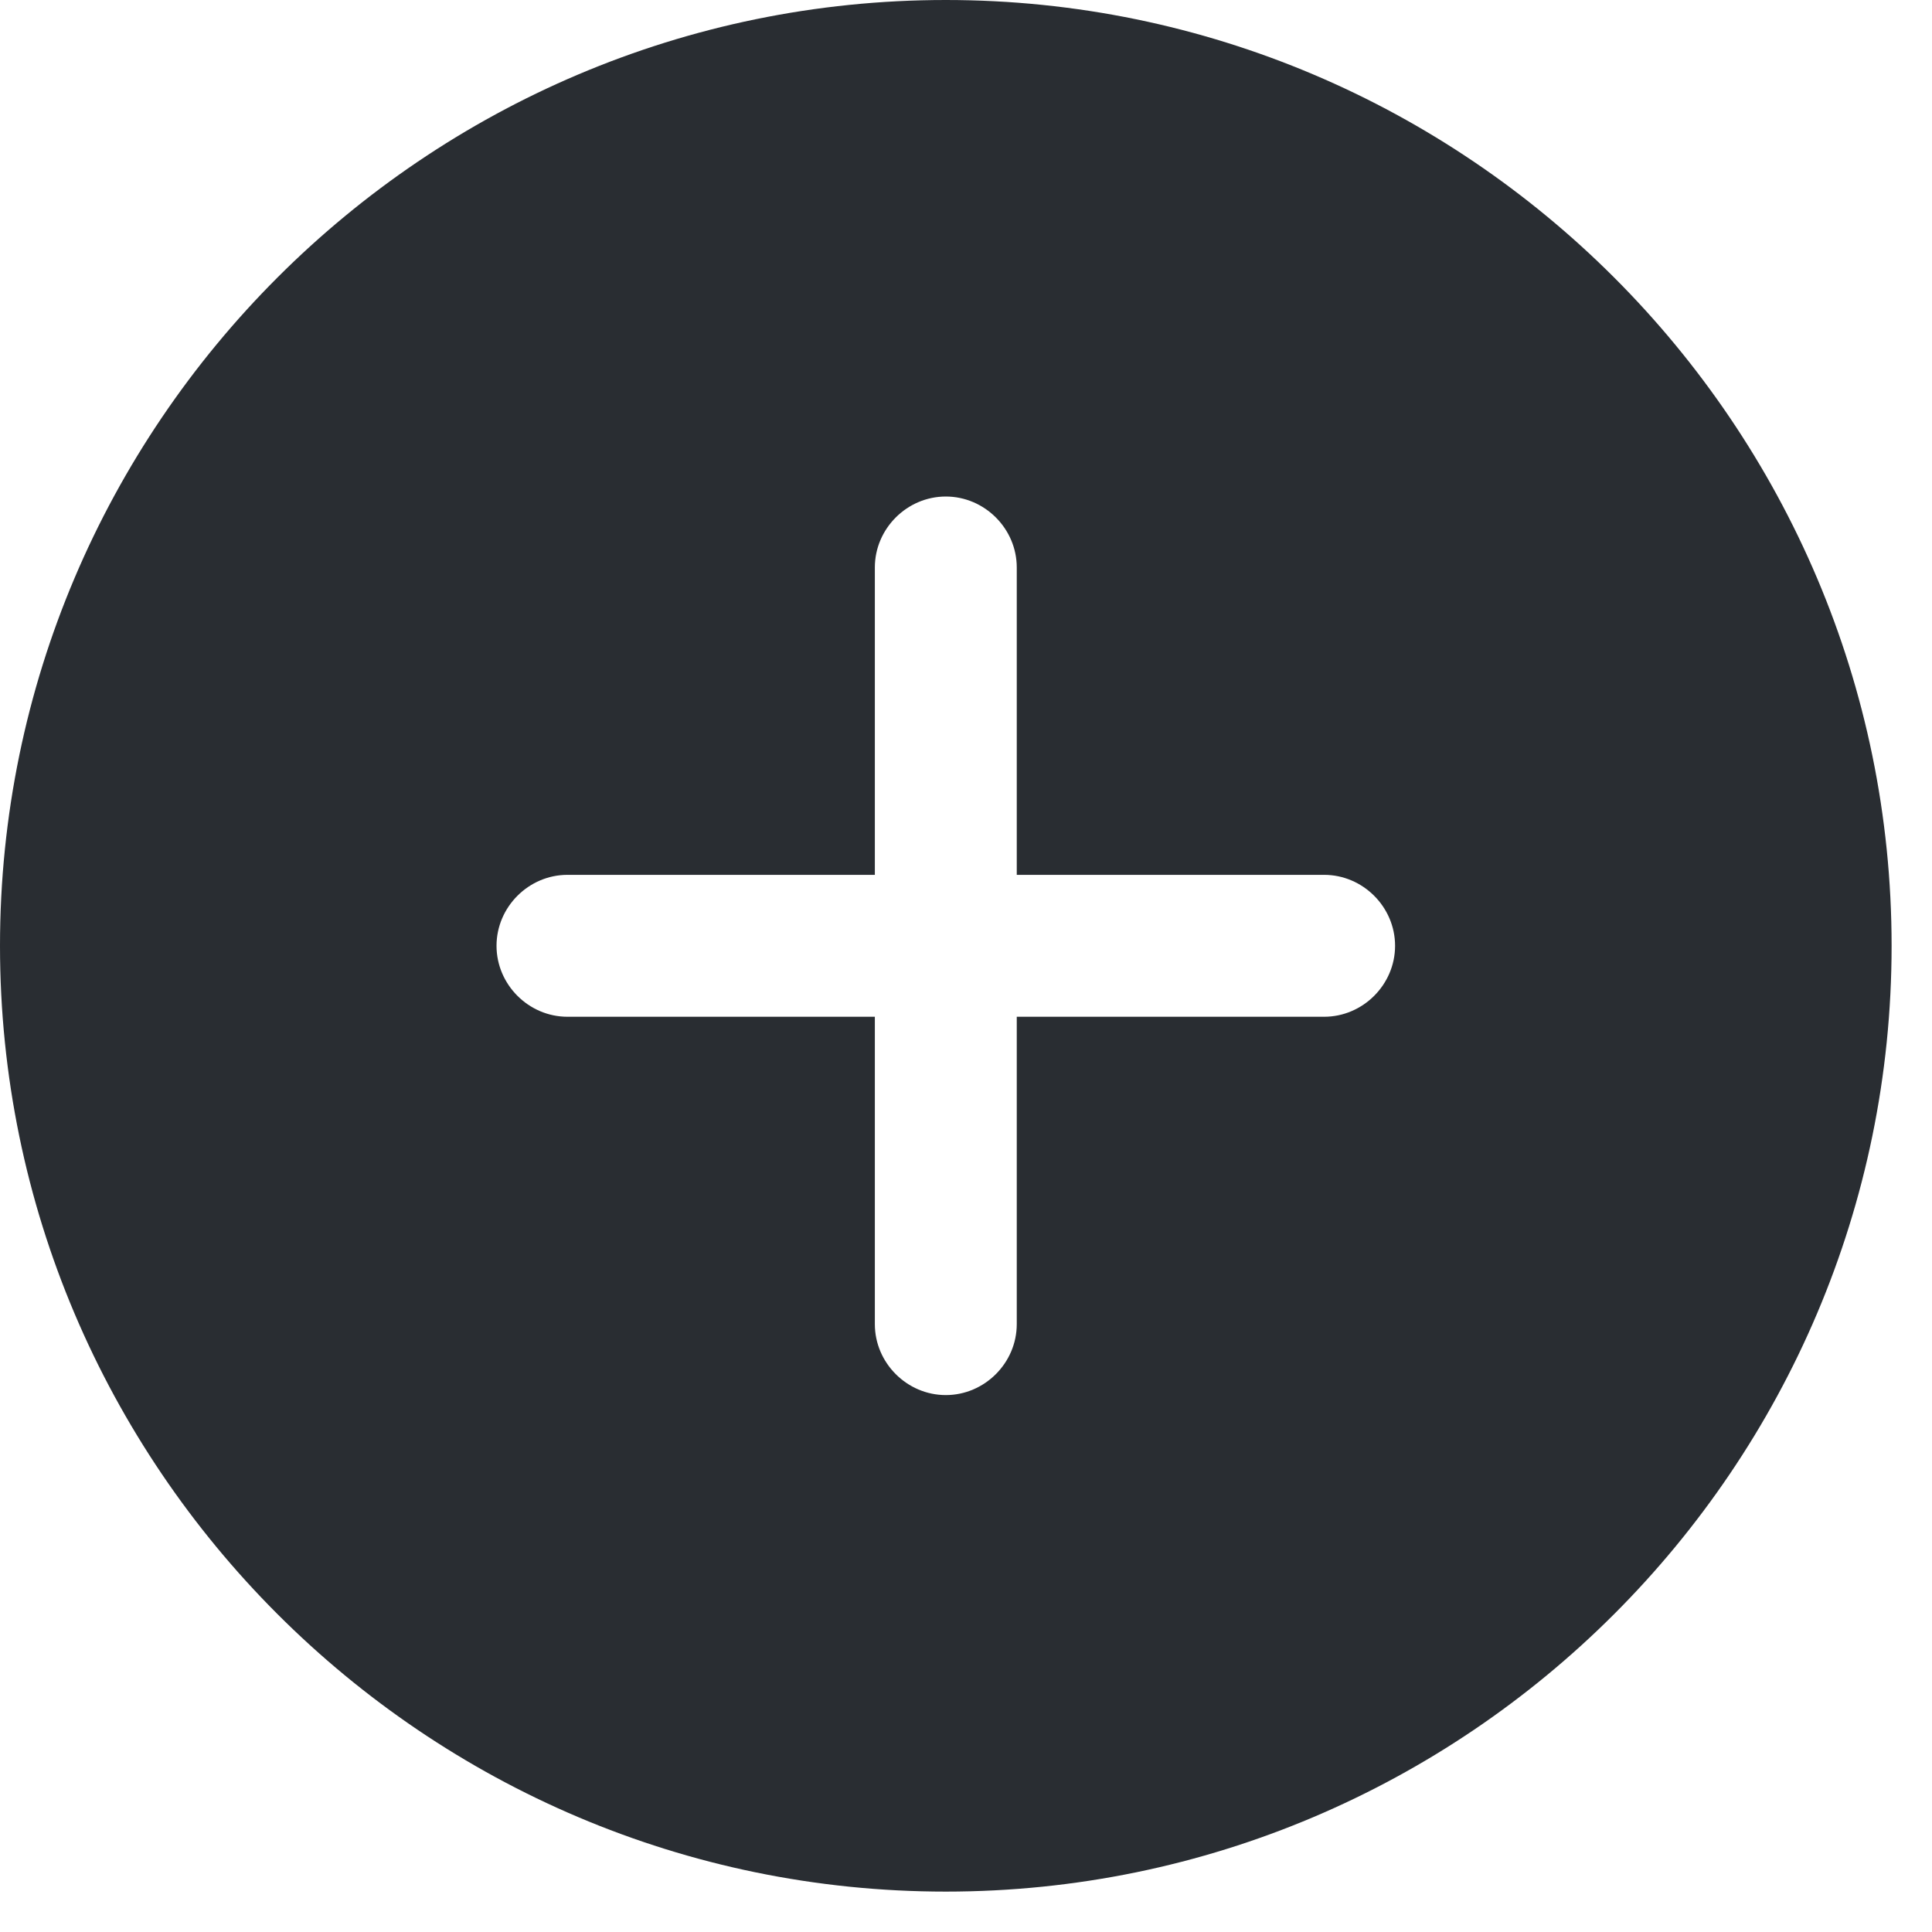 <svg width="22" height="22" viewBox="0 0 22 22" fill="none" xmlns="http://www.w3.org/2000/svg">
<path d="M10.77 0C4.836 0 0 4.836 0 10.77C0 16.704 4.836 21.54 10.77 21.54C16.704 21.54 21.54 16.704 21.54 10.77C21.54 4.836 16.704 0 10.77 0ZM15.078 11.578H11.578V15.078C11.578 15.52 11.212 15.886 10.77 15.886C10.328 15.886 9.962 15.52 9.962 15.078V11.578H6.462C6.02 11.578 5.654 11.212 5.654 10.77C5.654 10.328 6.02 9.962 6.462 9.962H9.962V6.462C9.962 6.02 10.328 5.654 10.77 5.654C11.212 5.654 11.578 6.02 11.578 6.462V9.962H15.078C15.52 9.962 15.886 10.328 15.886 10.77C15.886 11.212 15.52 11.578 15.078 11.578Z" fill="#292D32"/>
</svg>
